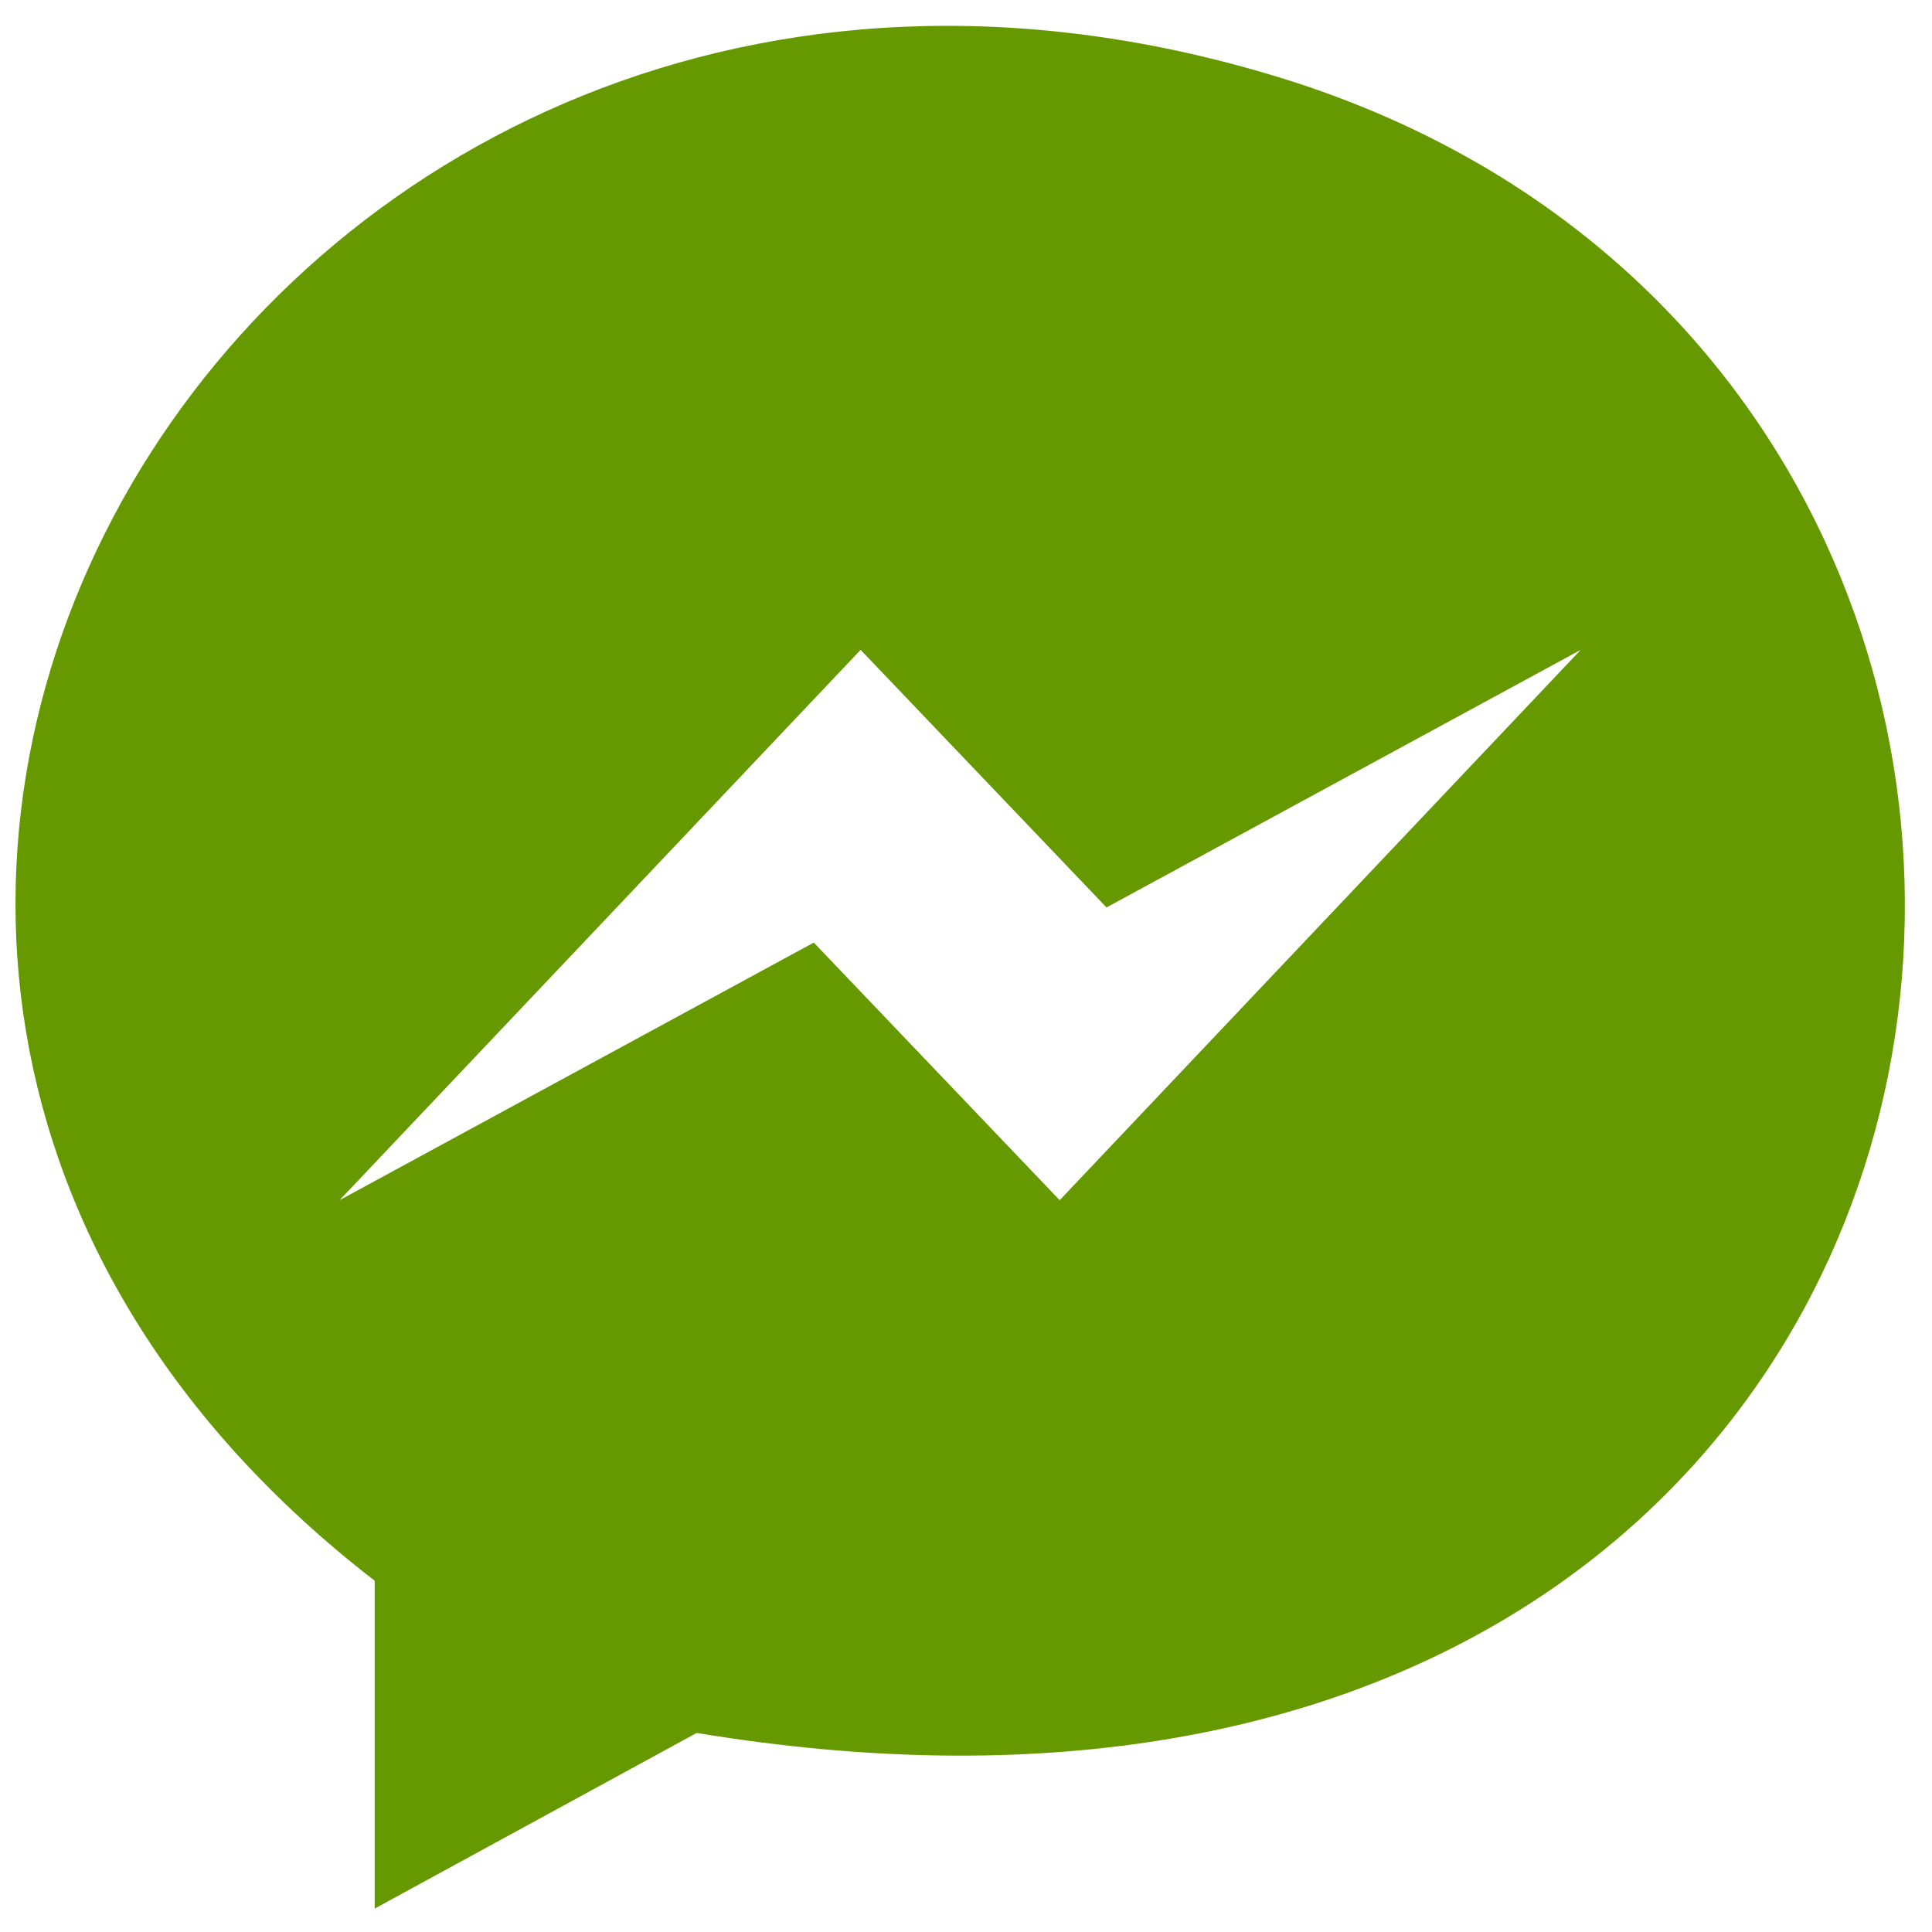 <svg width="33" height="33" viewBox="0 0 33 33" xmlns="http://www.w3.org/2000/svg" fill="#690">
<path d="M22.1,1.4C4.6-4.2-7.7,16.1,6.4,27v5.6l5.5-3C35.5,33.5,38.8,6.8,22.1,1.4z M18.1,20.5l-4.2-4.4l-8.1,4.4 l8.9-9.4l4.2,4.4l8.1-4.4L18.1,20.5z"/>
</svg>
